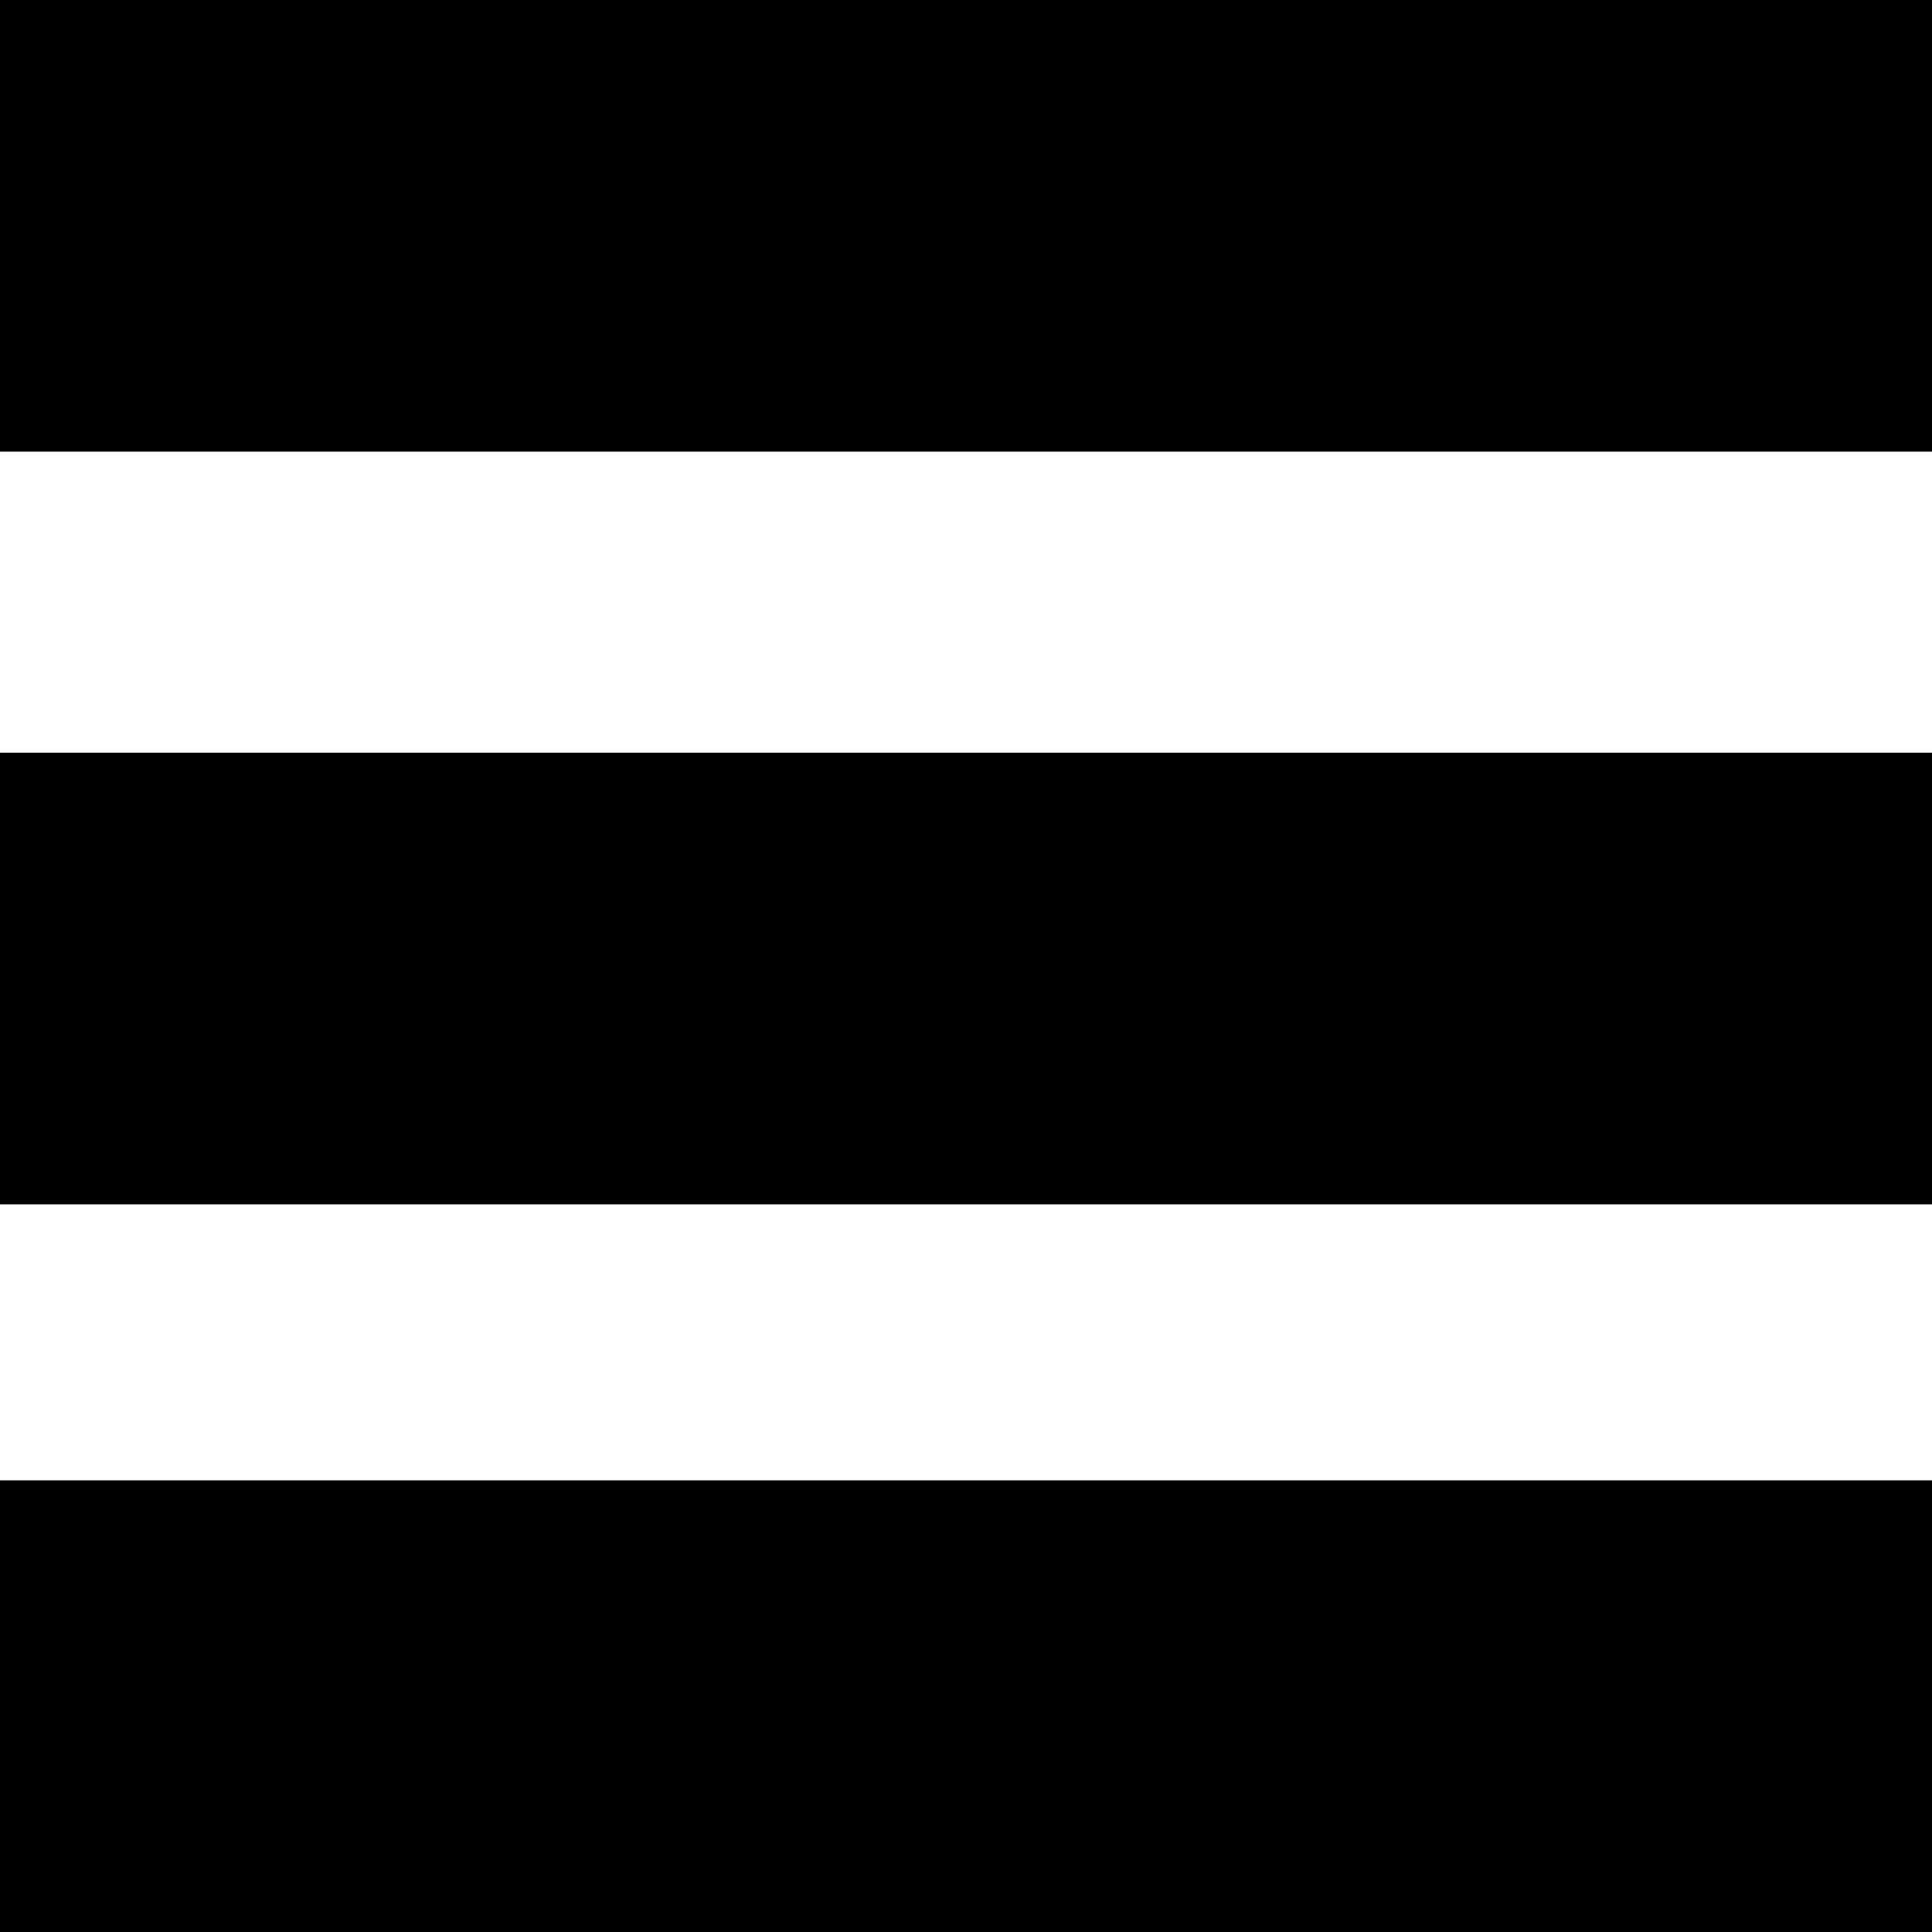 <svg width="77" height="77" viewBox="0 0 77 77" fill="none" xmlns="http://www.w3.org/2000/svg">
<path d="M0 0H77V18H0V0Z" fill="black"/>
<path d="M0 59H77V77H0V59Z" fill="black"/>
<path d="M0 30H77V48H0V30Z" fill="black"/>
</svg>